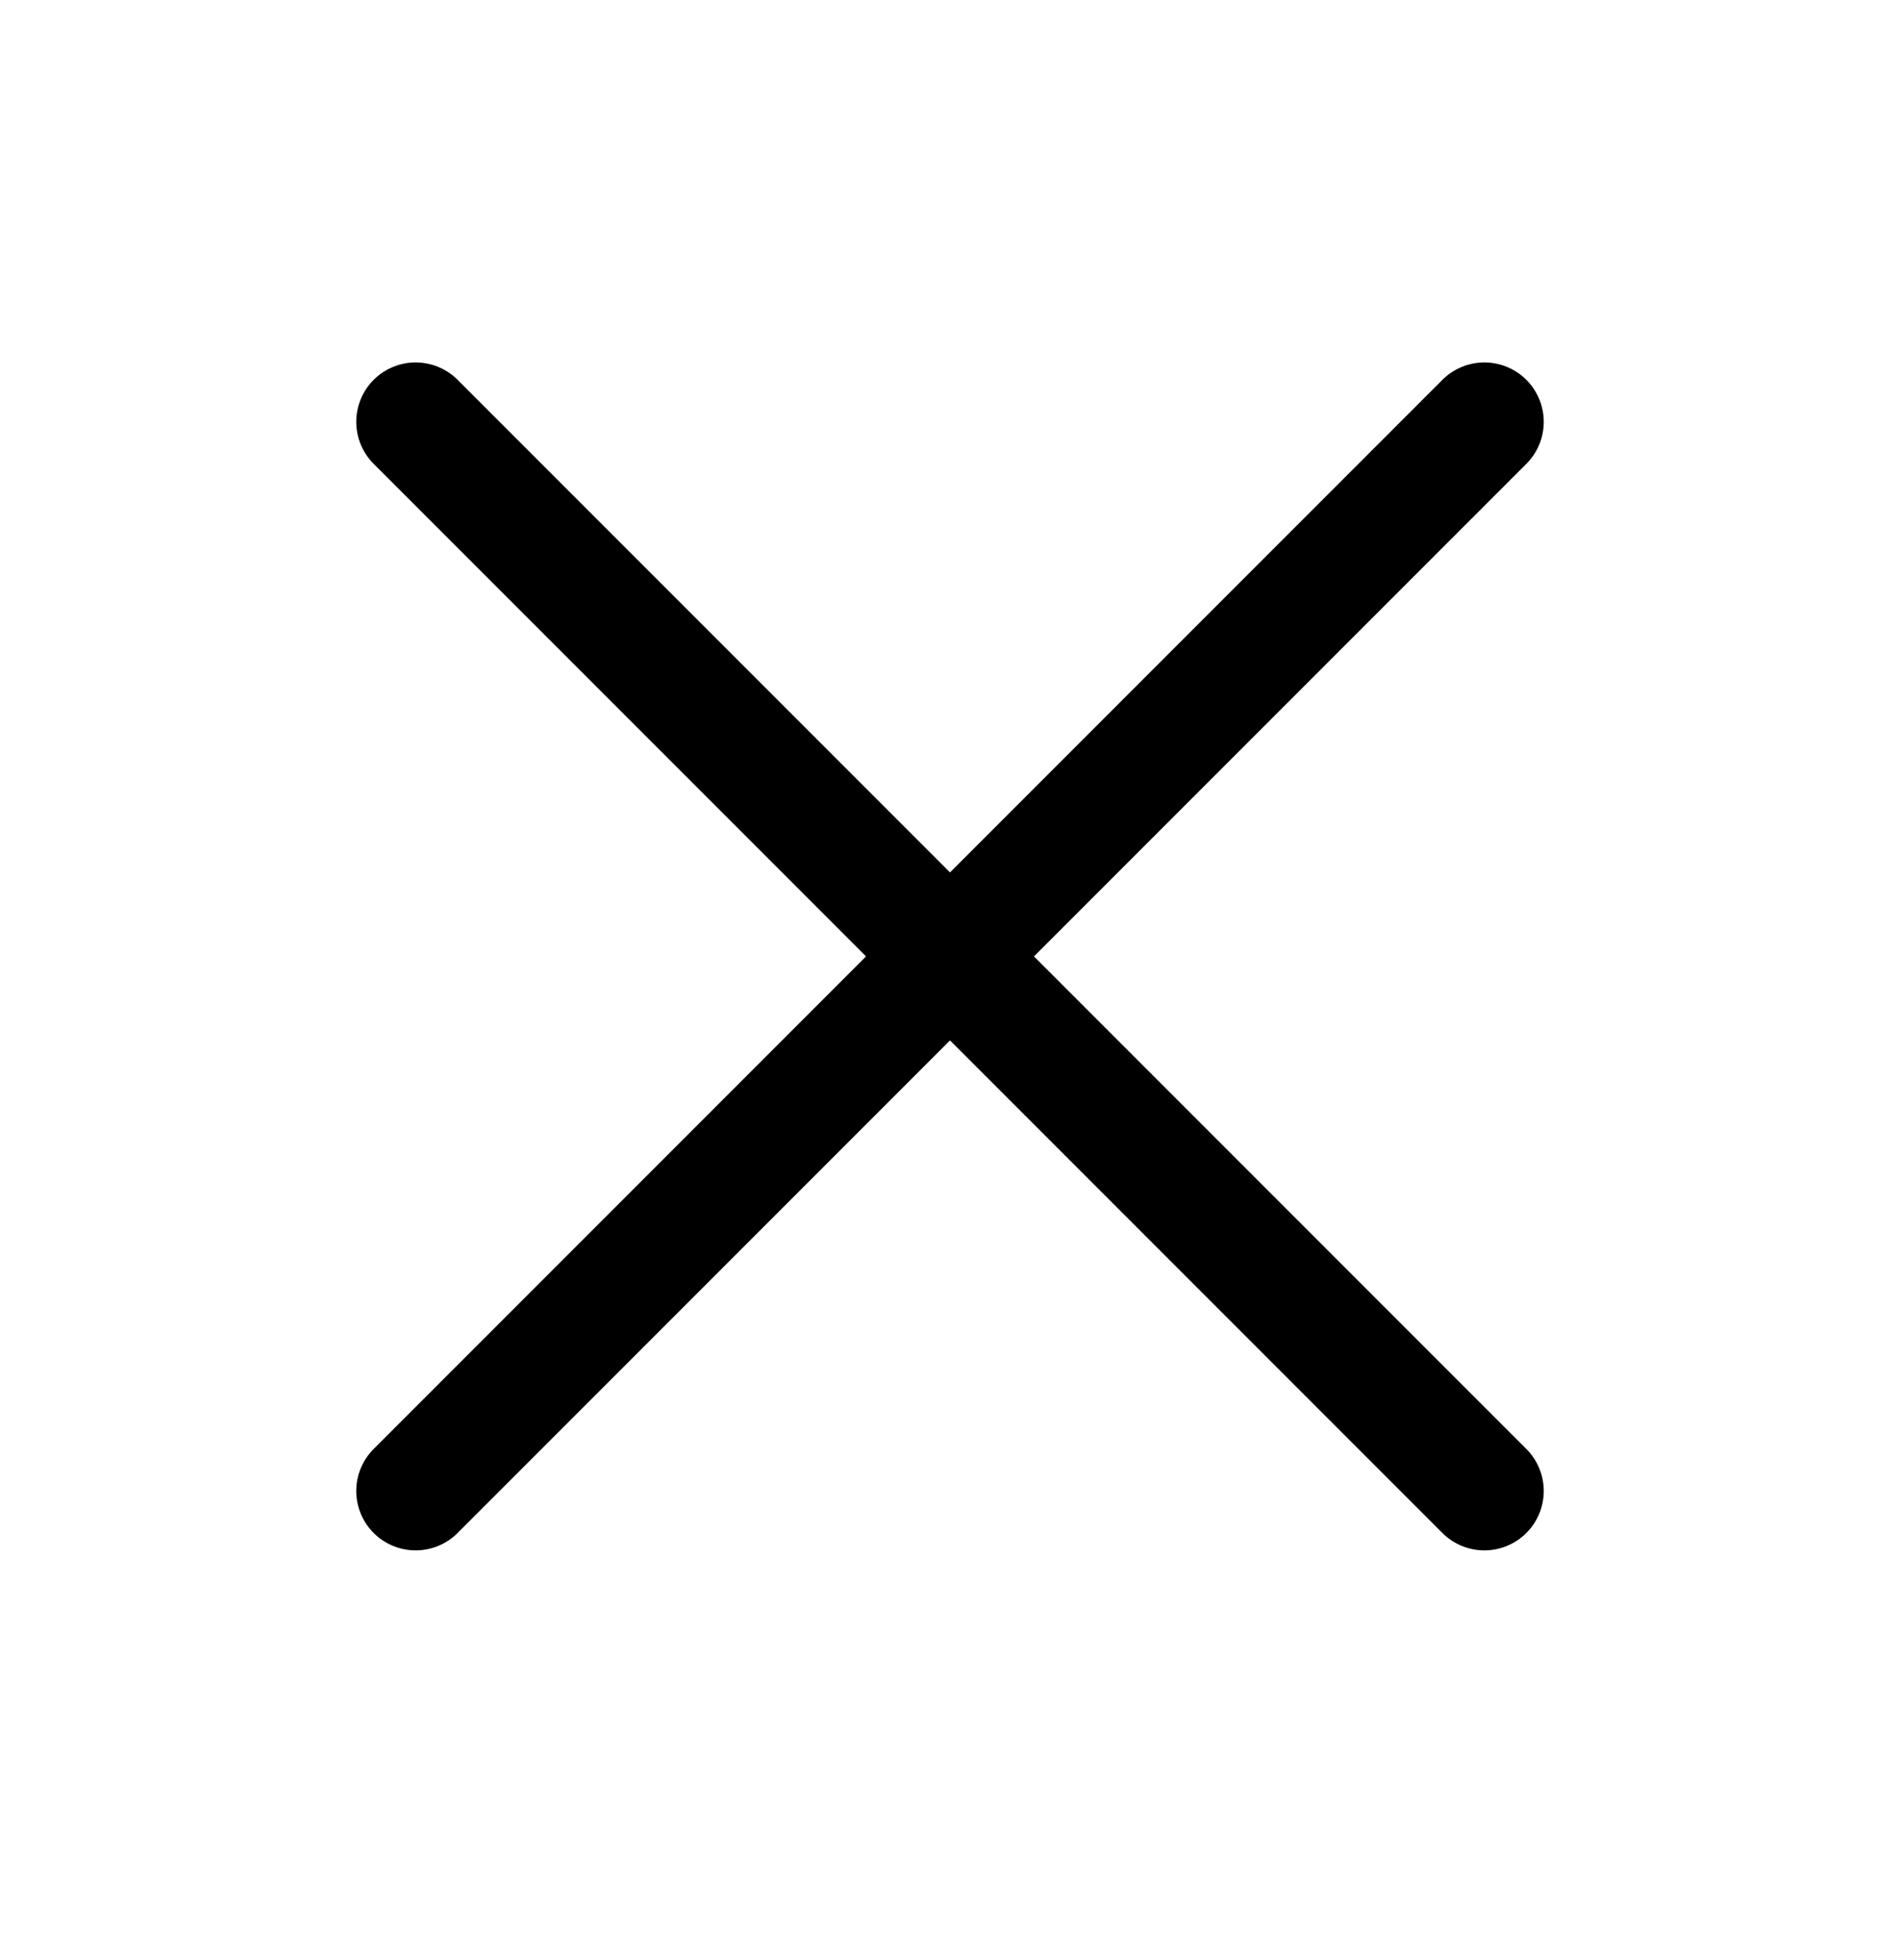 <svg width="32" height="33" viewBox="0 0 32 33" fill="none" xmlns="http://www.w3.org/2000/svg">
<path d="M7 7.102L25 25.102" stroke="black" stroke-width="2" stroke-linecap="round" stroke-linejoin="round"/>
<path d="M7 25.102L25 7.102" stroke="black" stroke-width="2" stroke-linecap="round" stroke-linejoin="round"/>
</svg>
